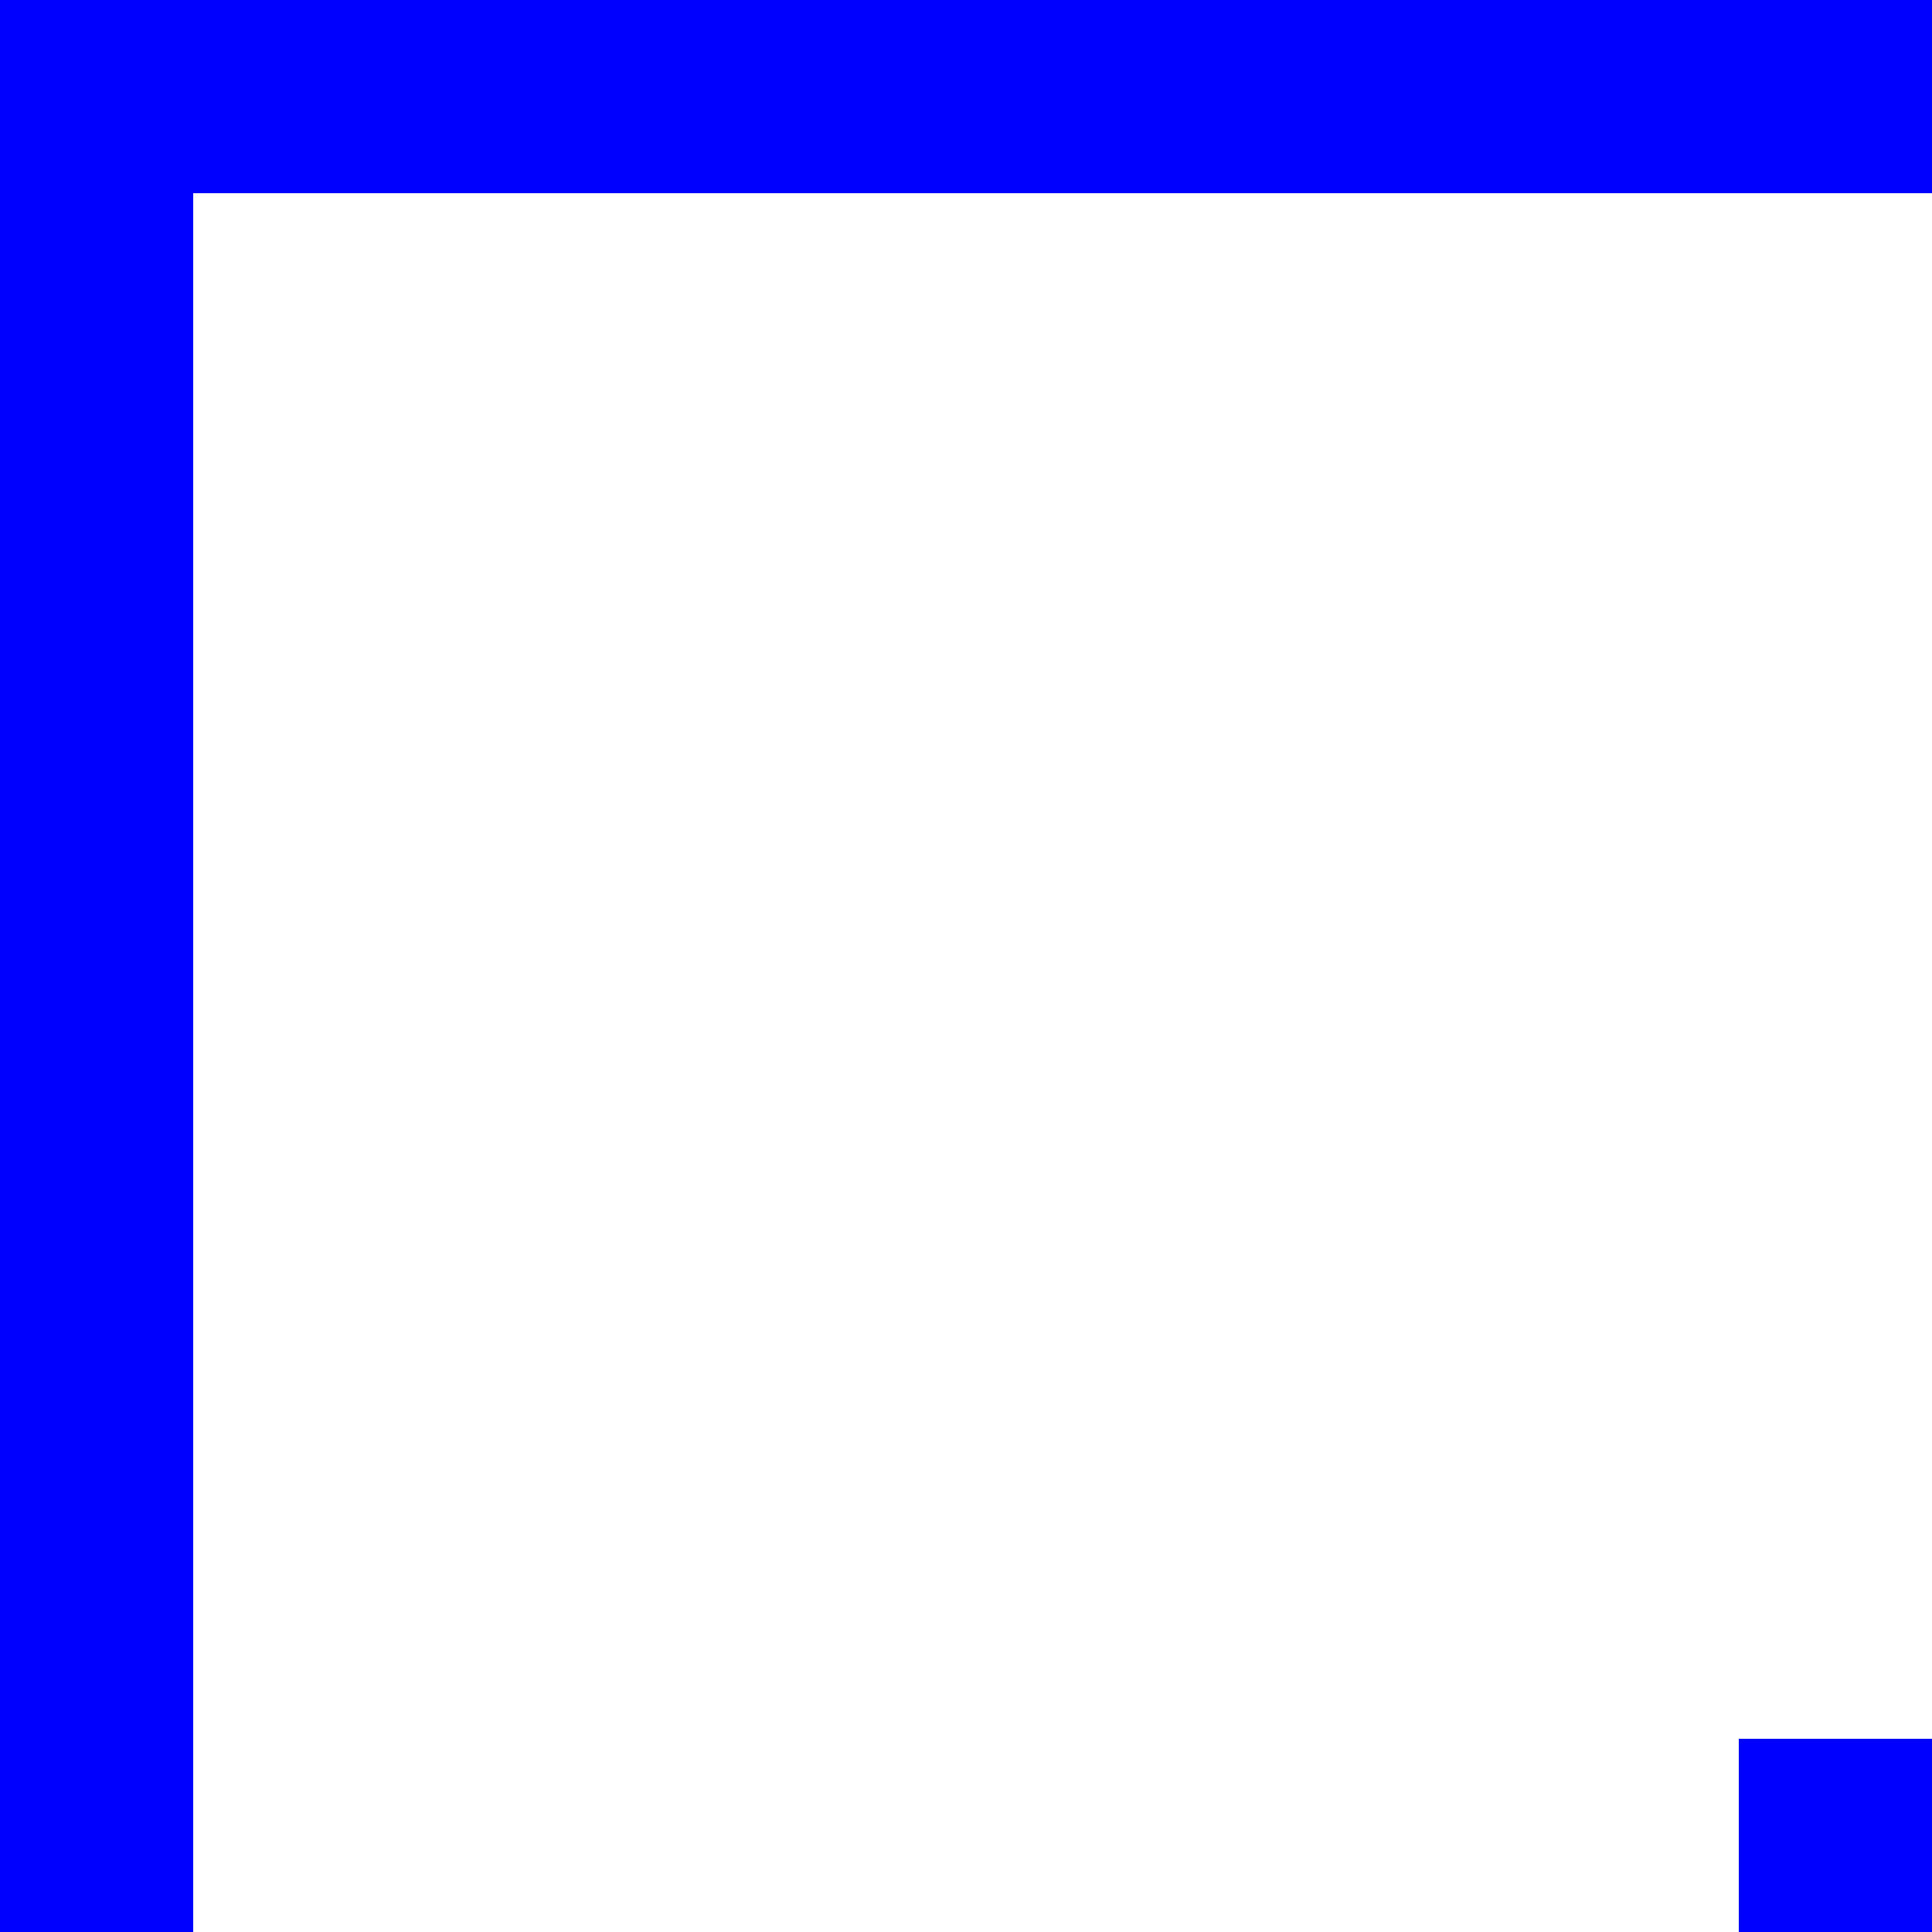 <svg xmlns="http://www.w3.org/2000/svg" width="100" height="100" viewBox="0 0 100 100">
  <rect x="0" y="0" width="100" height="10" fill="blue" />
  <rect x="0" y="0" width="10" height="100" fill="blue" />
  <rect x="90" y="90" width="10" height="10" fill="blue" />
</svg>
